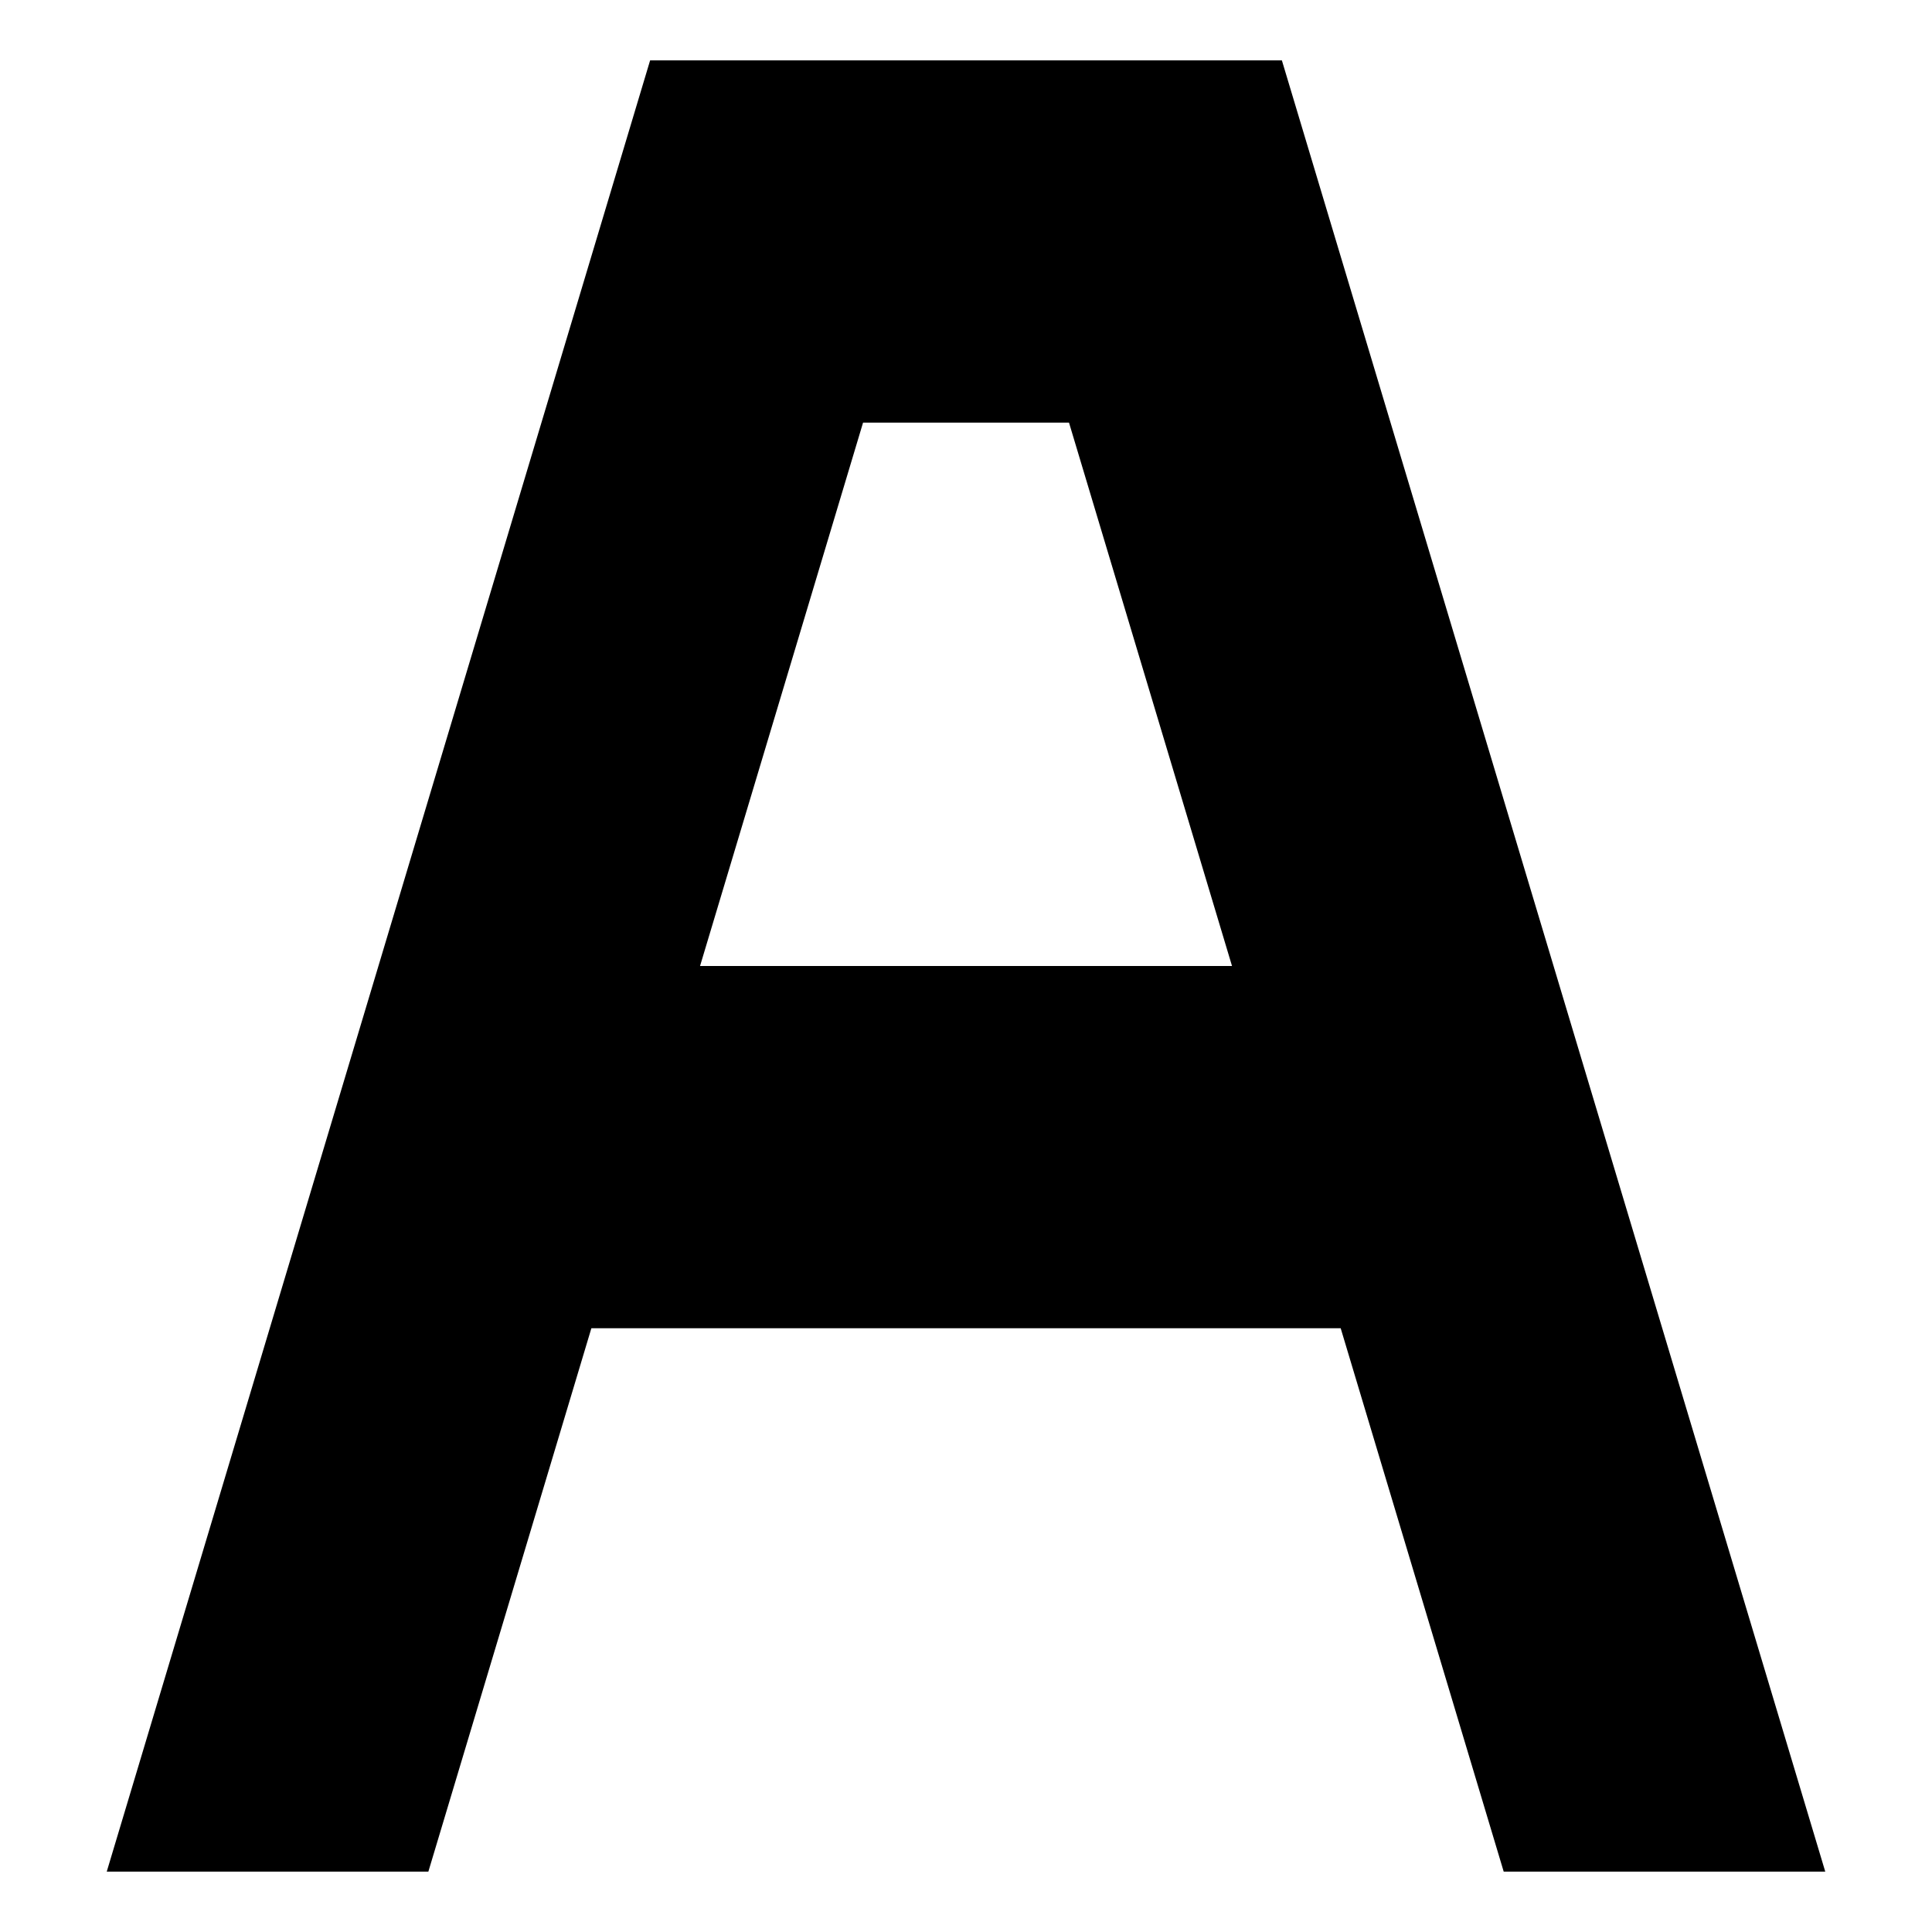 <?xml version="1.0" encoding="utf-8"?>
<!-- Generated by IcoMoon.io -->
<!DOCTYPE svg PUBLIC "-//W3C//DTD SVG 1.1//EN" "http://www.w3.org/Graphics/SVG/1.1/DTD/svg11.dtd">
<svg version="1.1" xmlns="http://www.w3.org/2000/svg" xmlns:xlink="http://www.w3.org/1999/xlink" width="32" height="32" viewBox="0 0 32 32">
<path d="M7.095 31l2.7-9h12.411l2.7 9h5.326l-9-30h-10.464l-9 30h5.327zM14.295 7h3.411l2.7 9h-8.811l2.7-9z"></path>
</svg>
